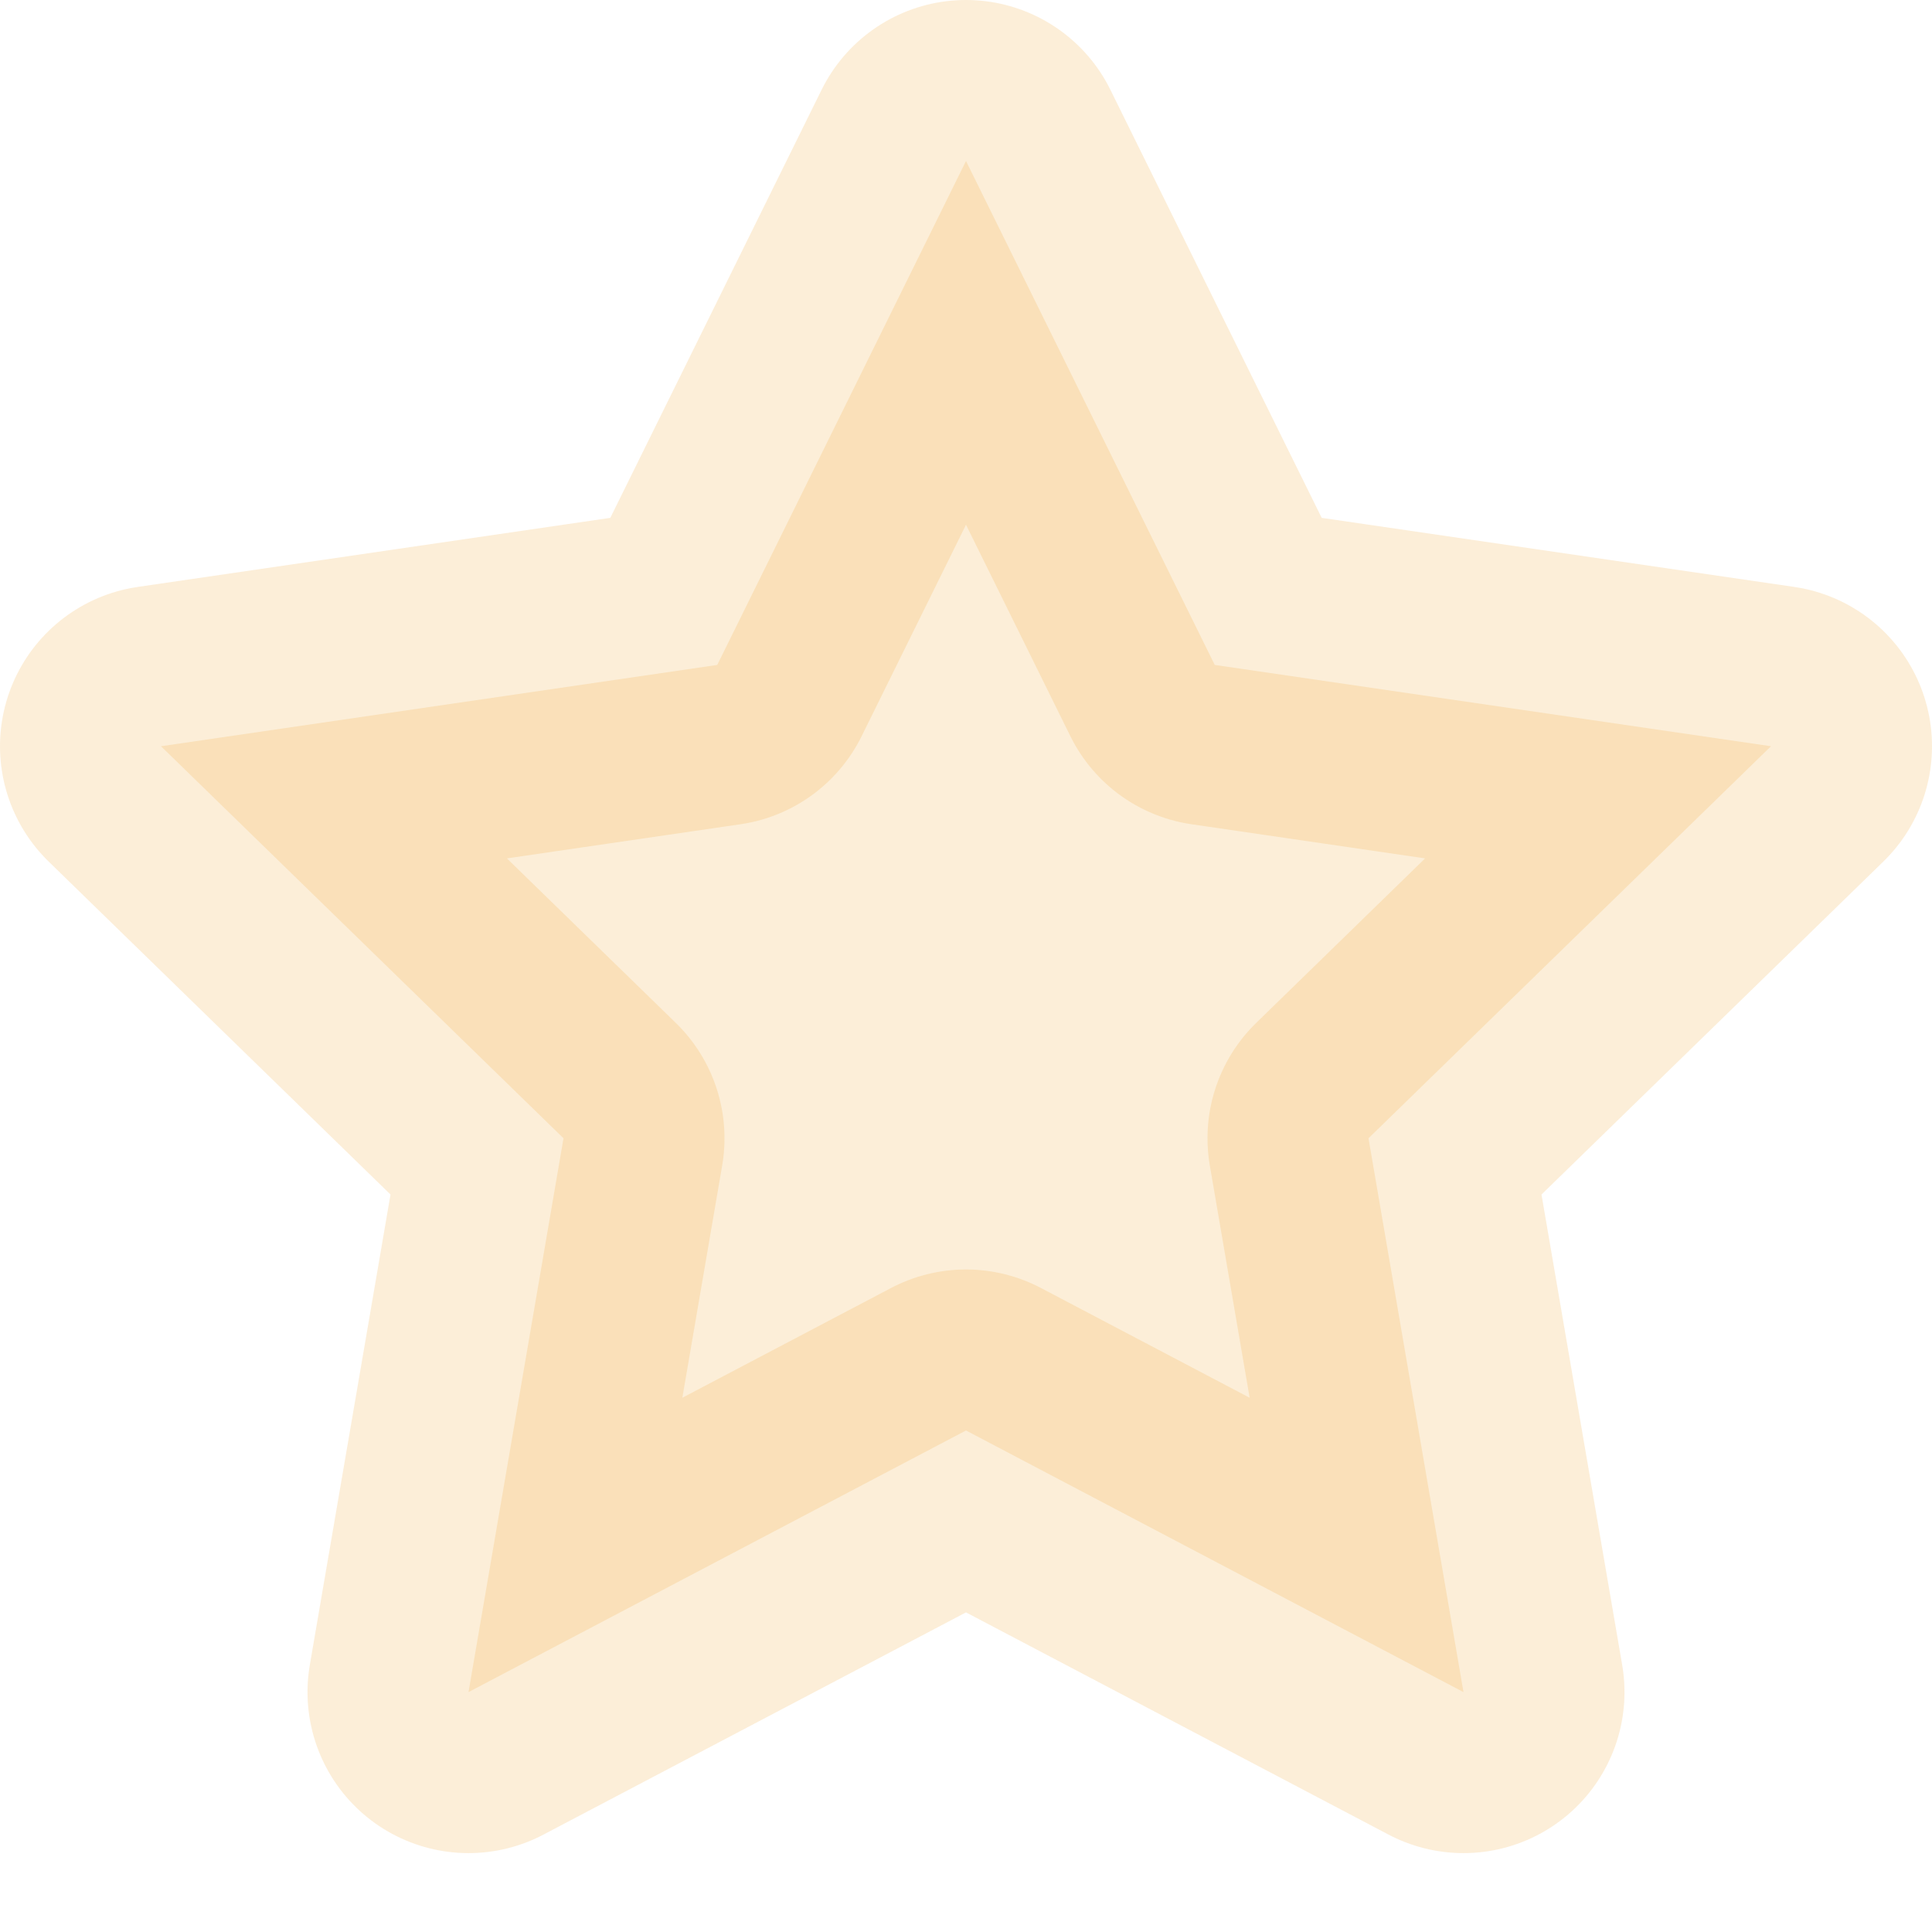 <svg width="12" height="12" viewBox="0 0 12 12" fill="none" xmlns="http://www.w3.org/2000/svg">
<g id="star" clip-path="url(#clip0_702_201)">
<path id="Vector" opacity="0.2" d="M6 1L7.545 4.13L11 4.635L8.5 7.07L9.09 10.51L6 8.885L2.91 10.51L3.5 7.07L1 4.635L4.455 4.13L6 1Z" fill="#F3AA3E" stroke="#F3AA3E" stroke-width="2" stroke-linecap="round" stroke-linejoin="round"/>
</g>
<defs>
<clipPath id="clip0_702_201">
<rect width="12" height="12" fill="white"/>
</clipPath>
</defs>
</svg>
